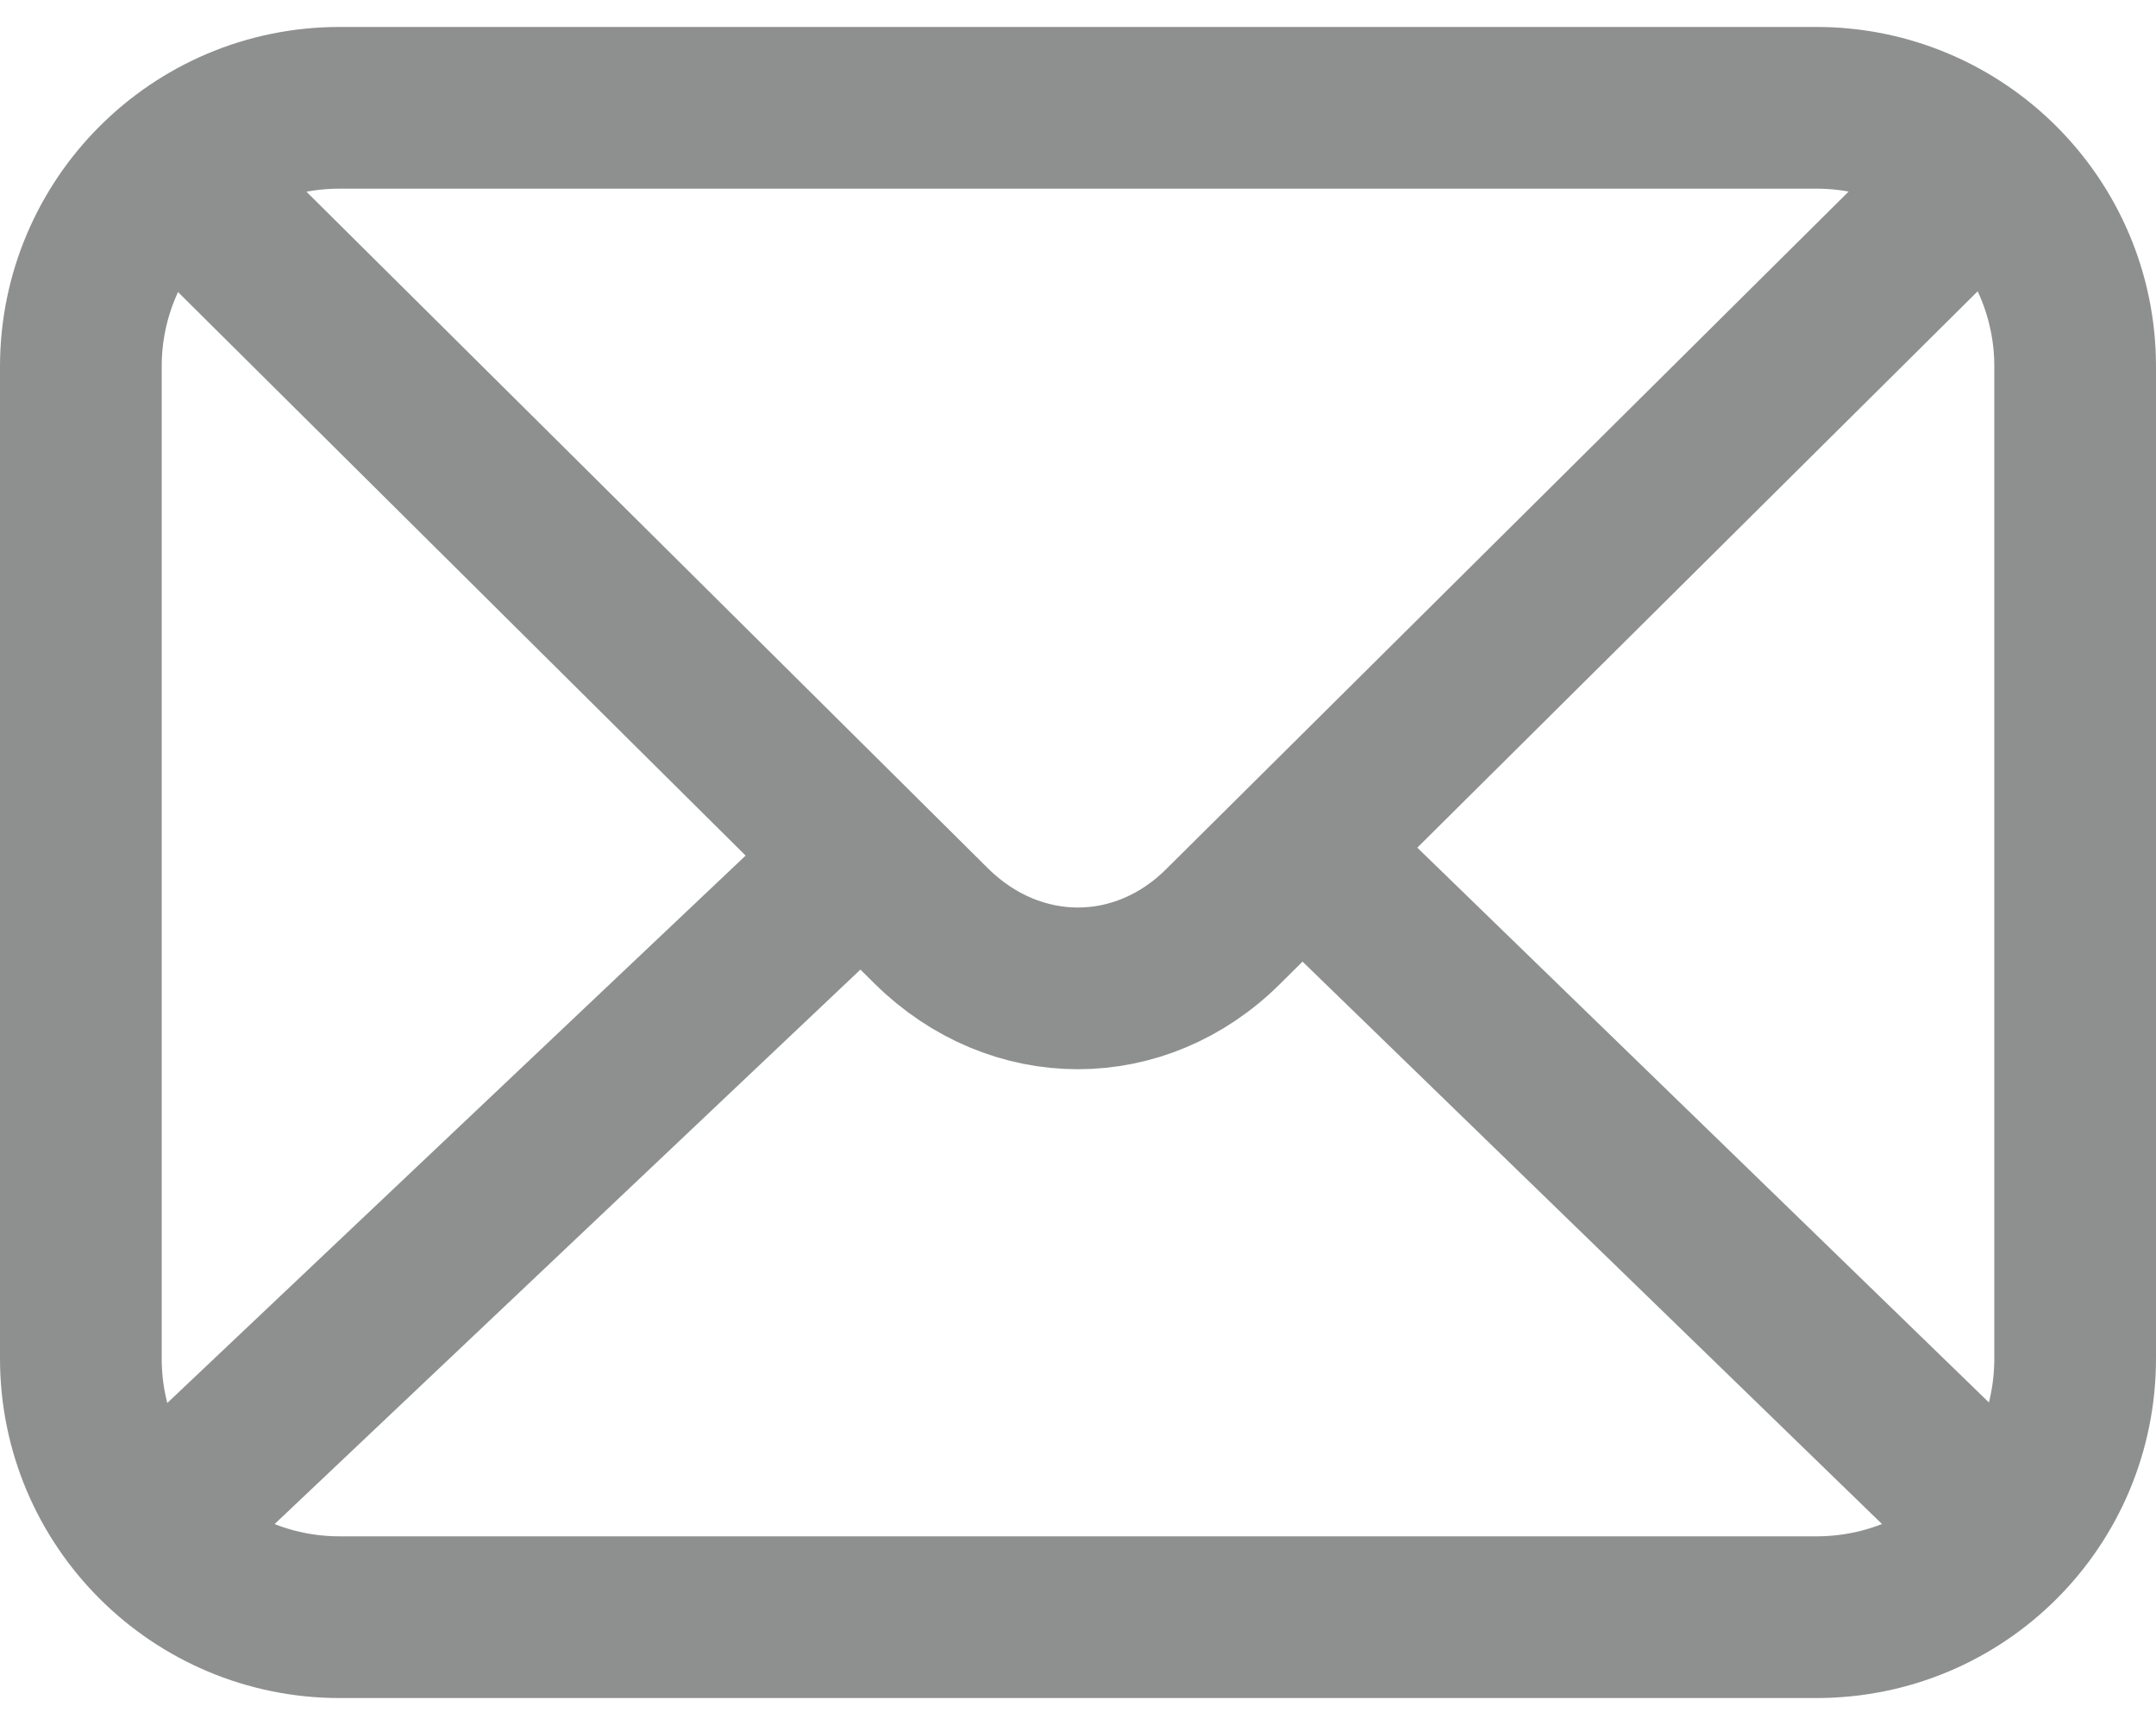 <svg width="20" height="16" viewBox="0 0 20 16" fill="none" xmlns="http://www.w3.org/2000/svg">
<path d="M16.85 15H3.15C1.83 15 0.75 13.93 0.75 12.6V3.4C0.75 2.08 1.82 1 3.15 1H16.85C18.17 1 19.25 2.07 19.25 3.4V12.6C19.25 13.93 18.18 15 16.85 15Z" stroke="#8E908F" stroke-width="1.5" stroke-linecap="round" stroke-linejoin="round"/>
<path d="M18.22 1.77L11.35 8.59C10.58 9.36 9.42 9.36 8.64 8.59L1.77 1.77" stroke="#8E908F" stroke-width="1.5" stroke-linecap="round" stroke-linejoin="round"/>
<path d="M12.13 7.92L18.22 13.83" stroke="#8E908F" stroke-width="1.5" stroke-linecap="round" stroke-linejoin="round"/>
<path d="M1.78 13.83L7.94 8" stroke="#8E908F" stroke-width="1.5" stroke-linecap="round" stroke-linejoin="round"/>
</svg>
